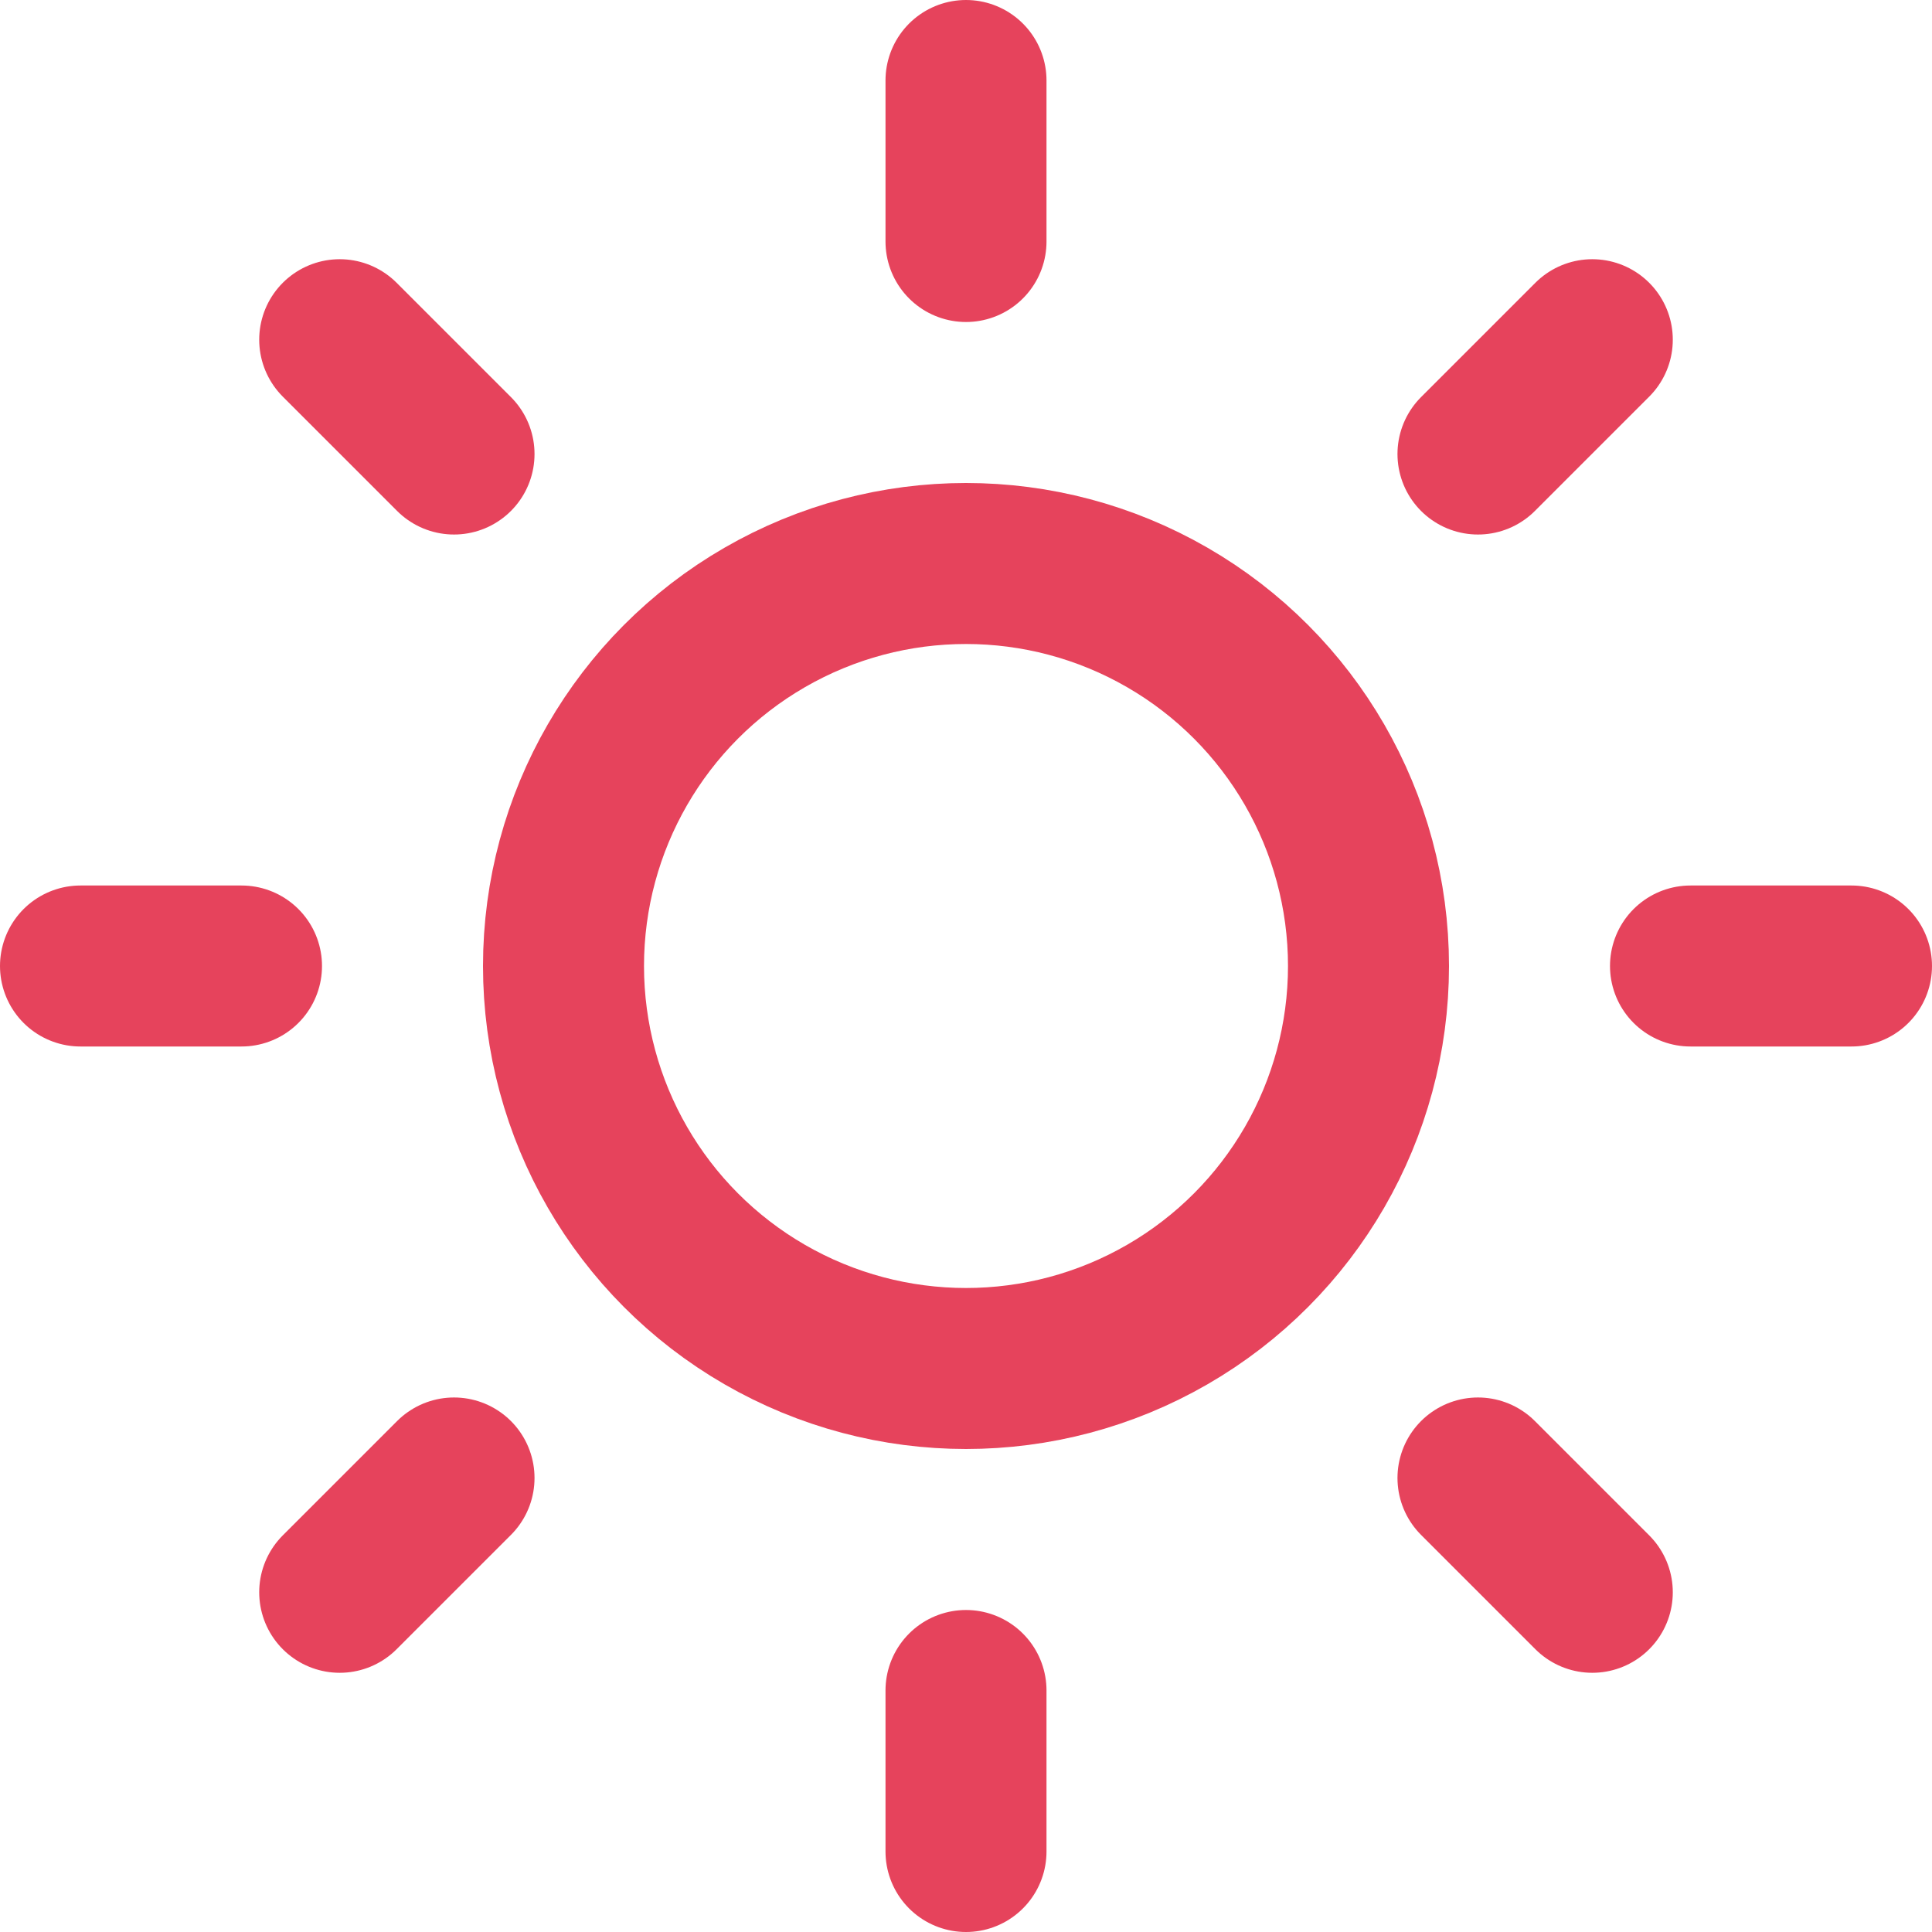 <svg xmlns="http://www.w3.org/2000/svg" viewBox="0 0 24 24" width="288" height="288">
    <g fill="none" fill-rule="evenodd" stroke="#dd0426" stroke-opacity=".75" stroke-linecap="round" stroke-linejoin="round" stroke-width="2" transform="translate(1 1)" class="colorStroke000 svgStroke">
        <circle cx="11" cy="11" r="5" fill="none" class="color000 svgShape"></circle>
        <path d="M11 0v2M11 20v2M3.22 3.22l1.42 1.42M17.36 17.36l1.42 1.42M0 11h2M20 11h2M3.22 18.78l1.42-1.42M17.36 4.64l1.42-1.42" fill="#dd0426" class="color000 svgShape"></path>
    </g>
</svg>
